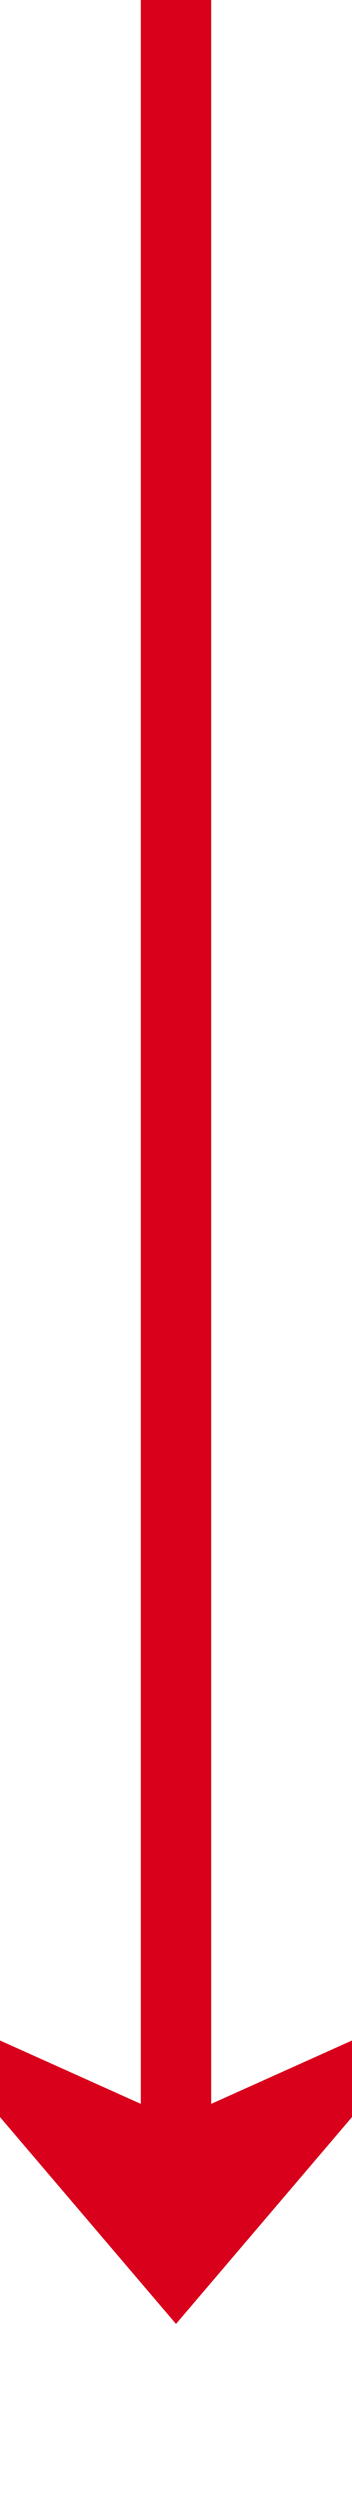 ﻿<?xml version="1.0" encoding="utf-8"?>
<svg version="1.1" xmlns:xlink="http://www.w3.org/1999/xlink" width="10px" height="71px" preserveAspectRatio="xMidYMin meet" viewBox="2550 1975 8 71" xmlns="http://www.w3.org/2000/svg">
  <path d="M 2554 1975  L 2554 2039  " stroke-width="2" stroke-dasharray="0" stroke="rgba(217, 0, 27, 1)" fill="none" class="stroke" />
  <path d="M 2546 2031.6  L 2554 2041  L 2562 2031.6  L 2554 2035.2  L 2546 2031.6  Z " fill-rule="nonzero" fill="rgba(217, 0, 27, 1)" stroke="none" class="fill" />
</svg>